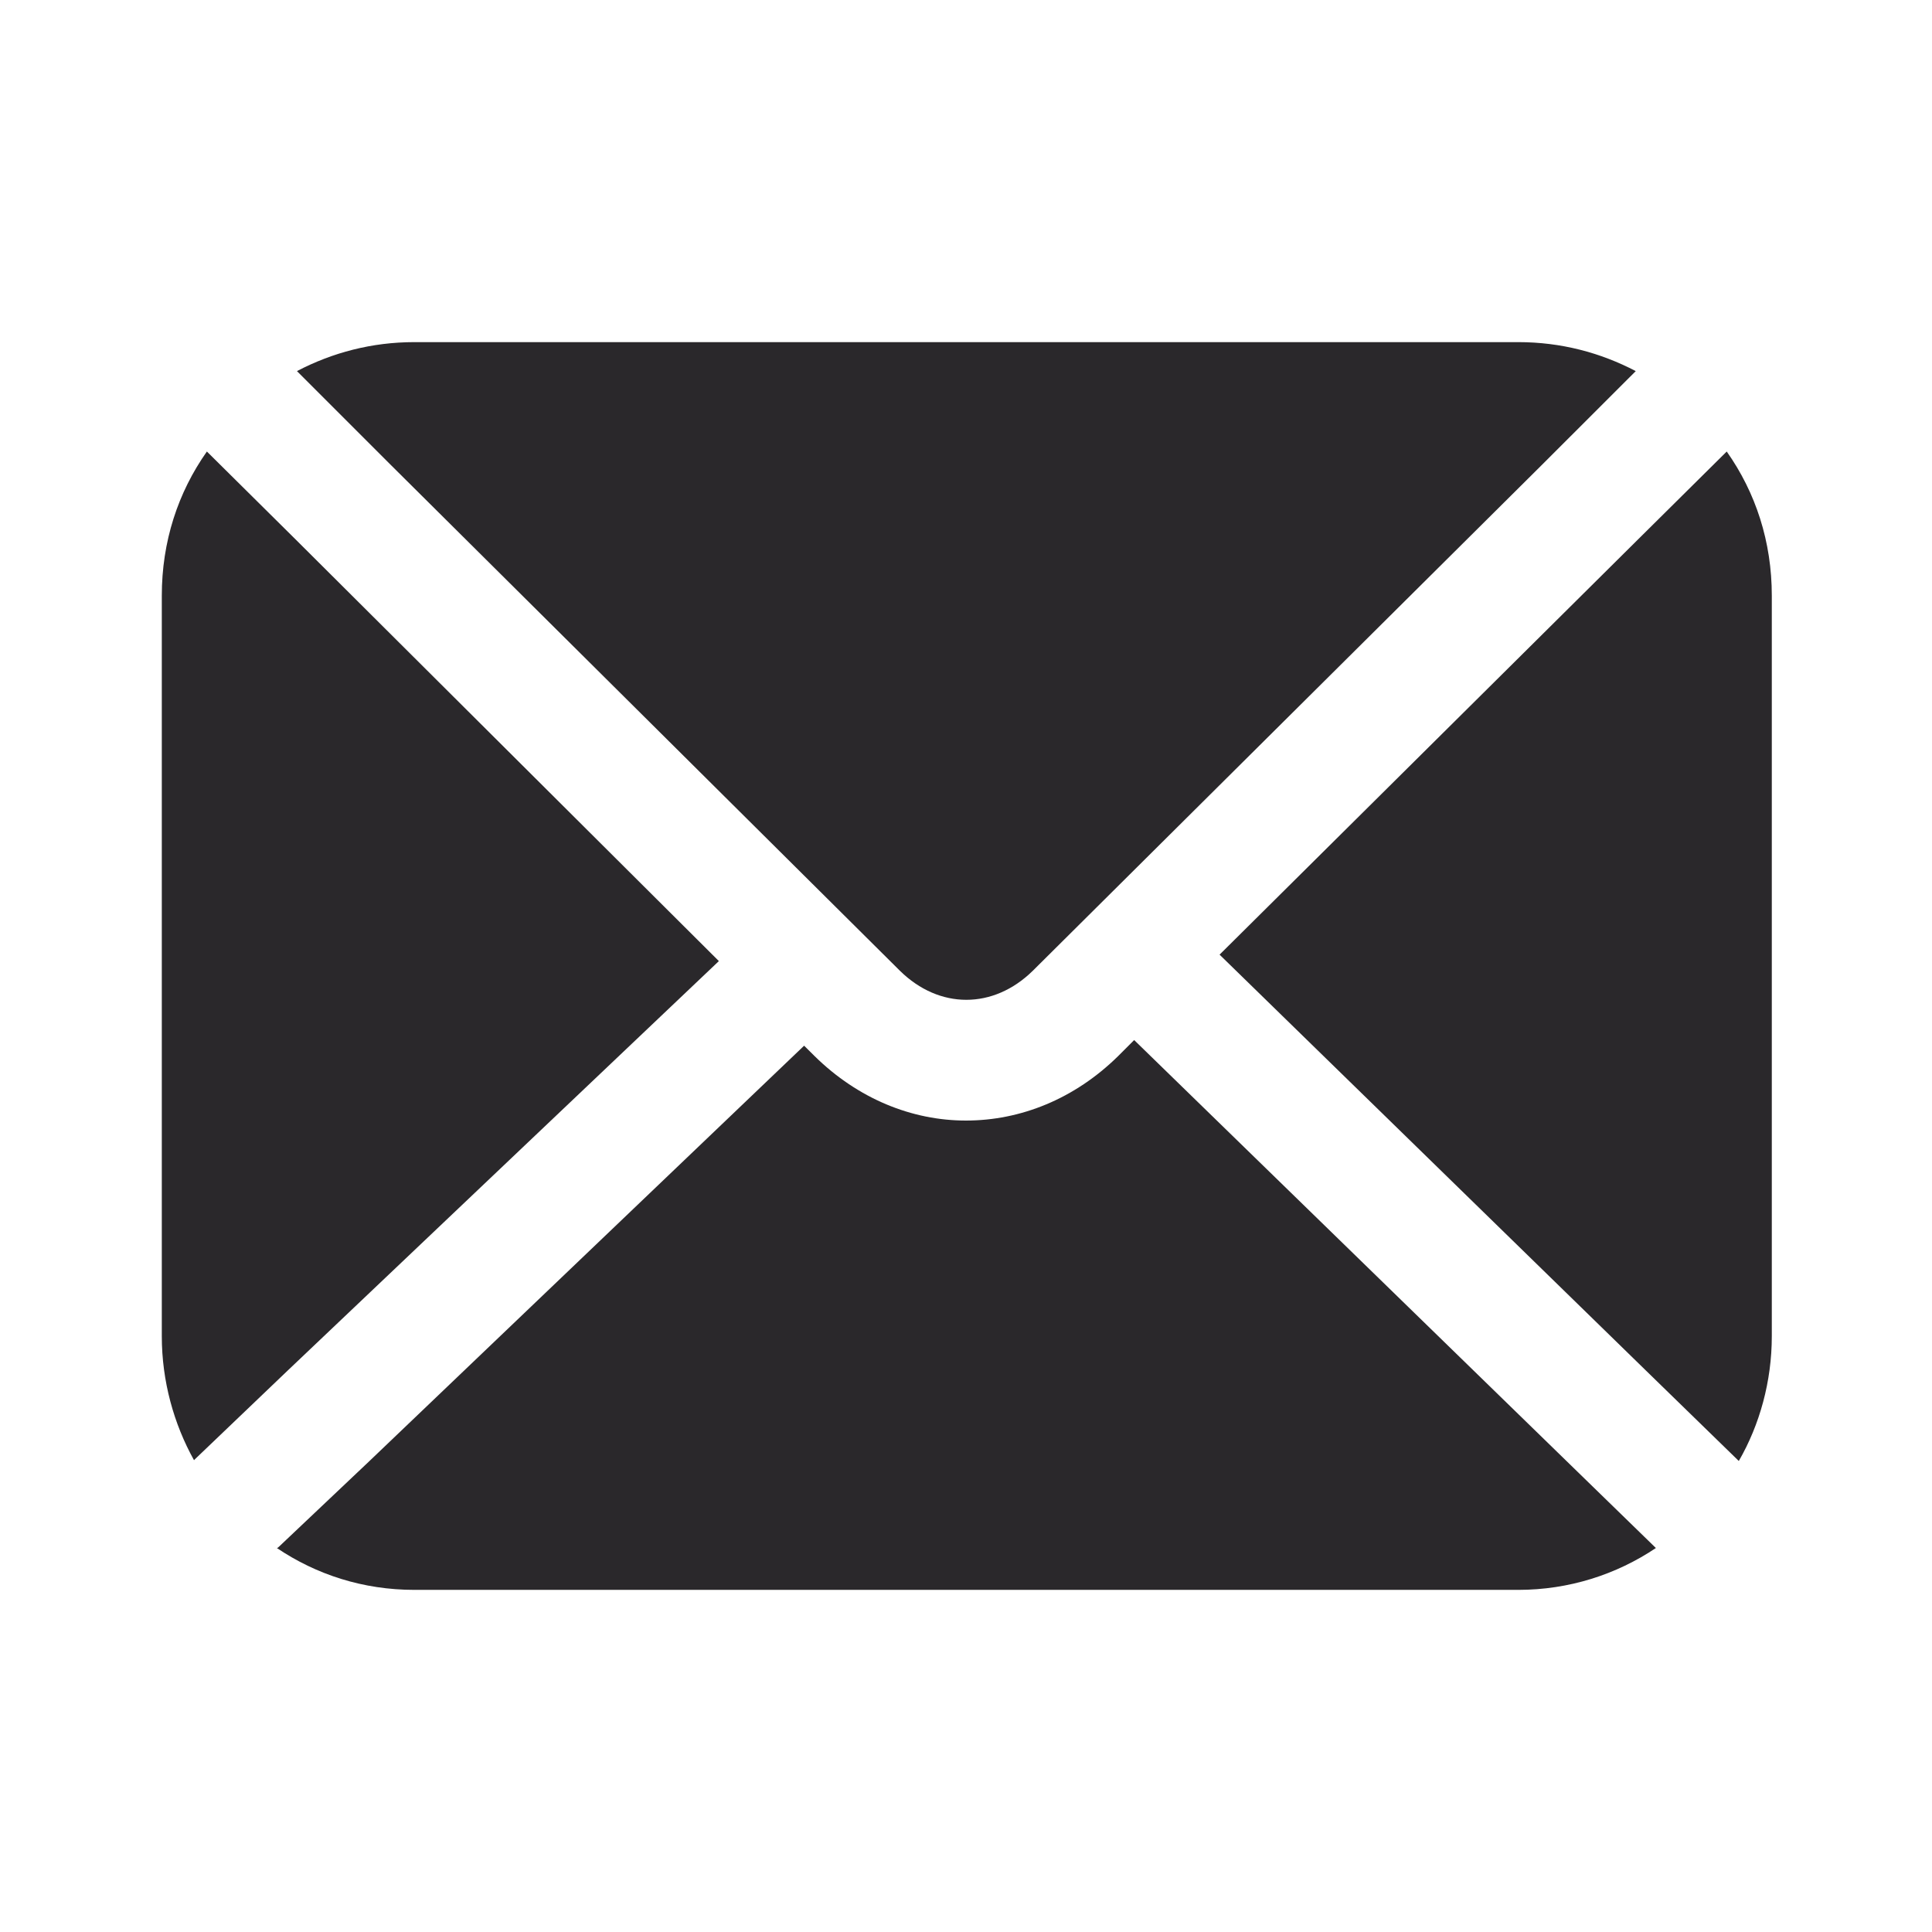 <svg width="24" height="24" viewBox="0 0 24 24" fill="none" xmlns="http://www.w3.org/2000/svg">
<path d="M11.18 12.06C11.669 12.54 12.339 12.54 12.829 12.06L19.149 5.78L20.32 4.61C19.88 4.38 19.39 4.25 18.86 4.25H5.149C4.619 4.25 4.129 4.38 3.689 4.61L4.859 5.78L11.18 12.06Z" fill="#2A282B"/>
<path d="M8.93 11.939L3.67 6.699L2.57 5.609C2.21 6.119 2.01 6.729 2.01 7.399V16.599C2.01 17.159 2.16 17.689 2.41 18.139C2.42 18.129 2.42 18.129 2.43 18.119L3.57 17.029L8.93 11.939Z" fill="#2A282B"/>
<path d="M14.089 12.92L13.889 13.12C13.35 13.65 12.68 13.92 11.999 13.92C11.329 13.92 10.659 13.65 10.12 13.12L9.989 12.99L4.589 18.15L3.469 19.21C3.459 19.22 3.449 19.23 3.439 19.23C3.929 19.56 4.509 19.75 5.149 19.75H18.86C19.489 19.75 20.079 19.56 20.57 19.23L19.45 18.14L14.089 12.92Z" fill="#2A282B"/>
<path d="M21.45 5.609L20.35 6.699L15.15 11.859L20.45 17.029L21.6 18.149C21.86 17.699 22.01 17.159 22.01 16.599V7.399C22.01 6.729 21.81 6.119 21.45 5.609Z" fill="#2A282B"/>
</svg>

